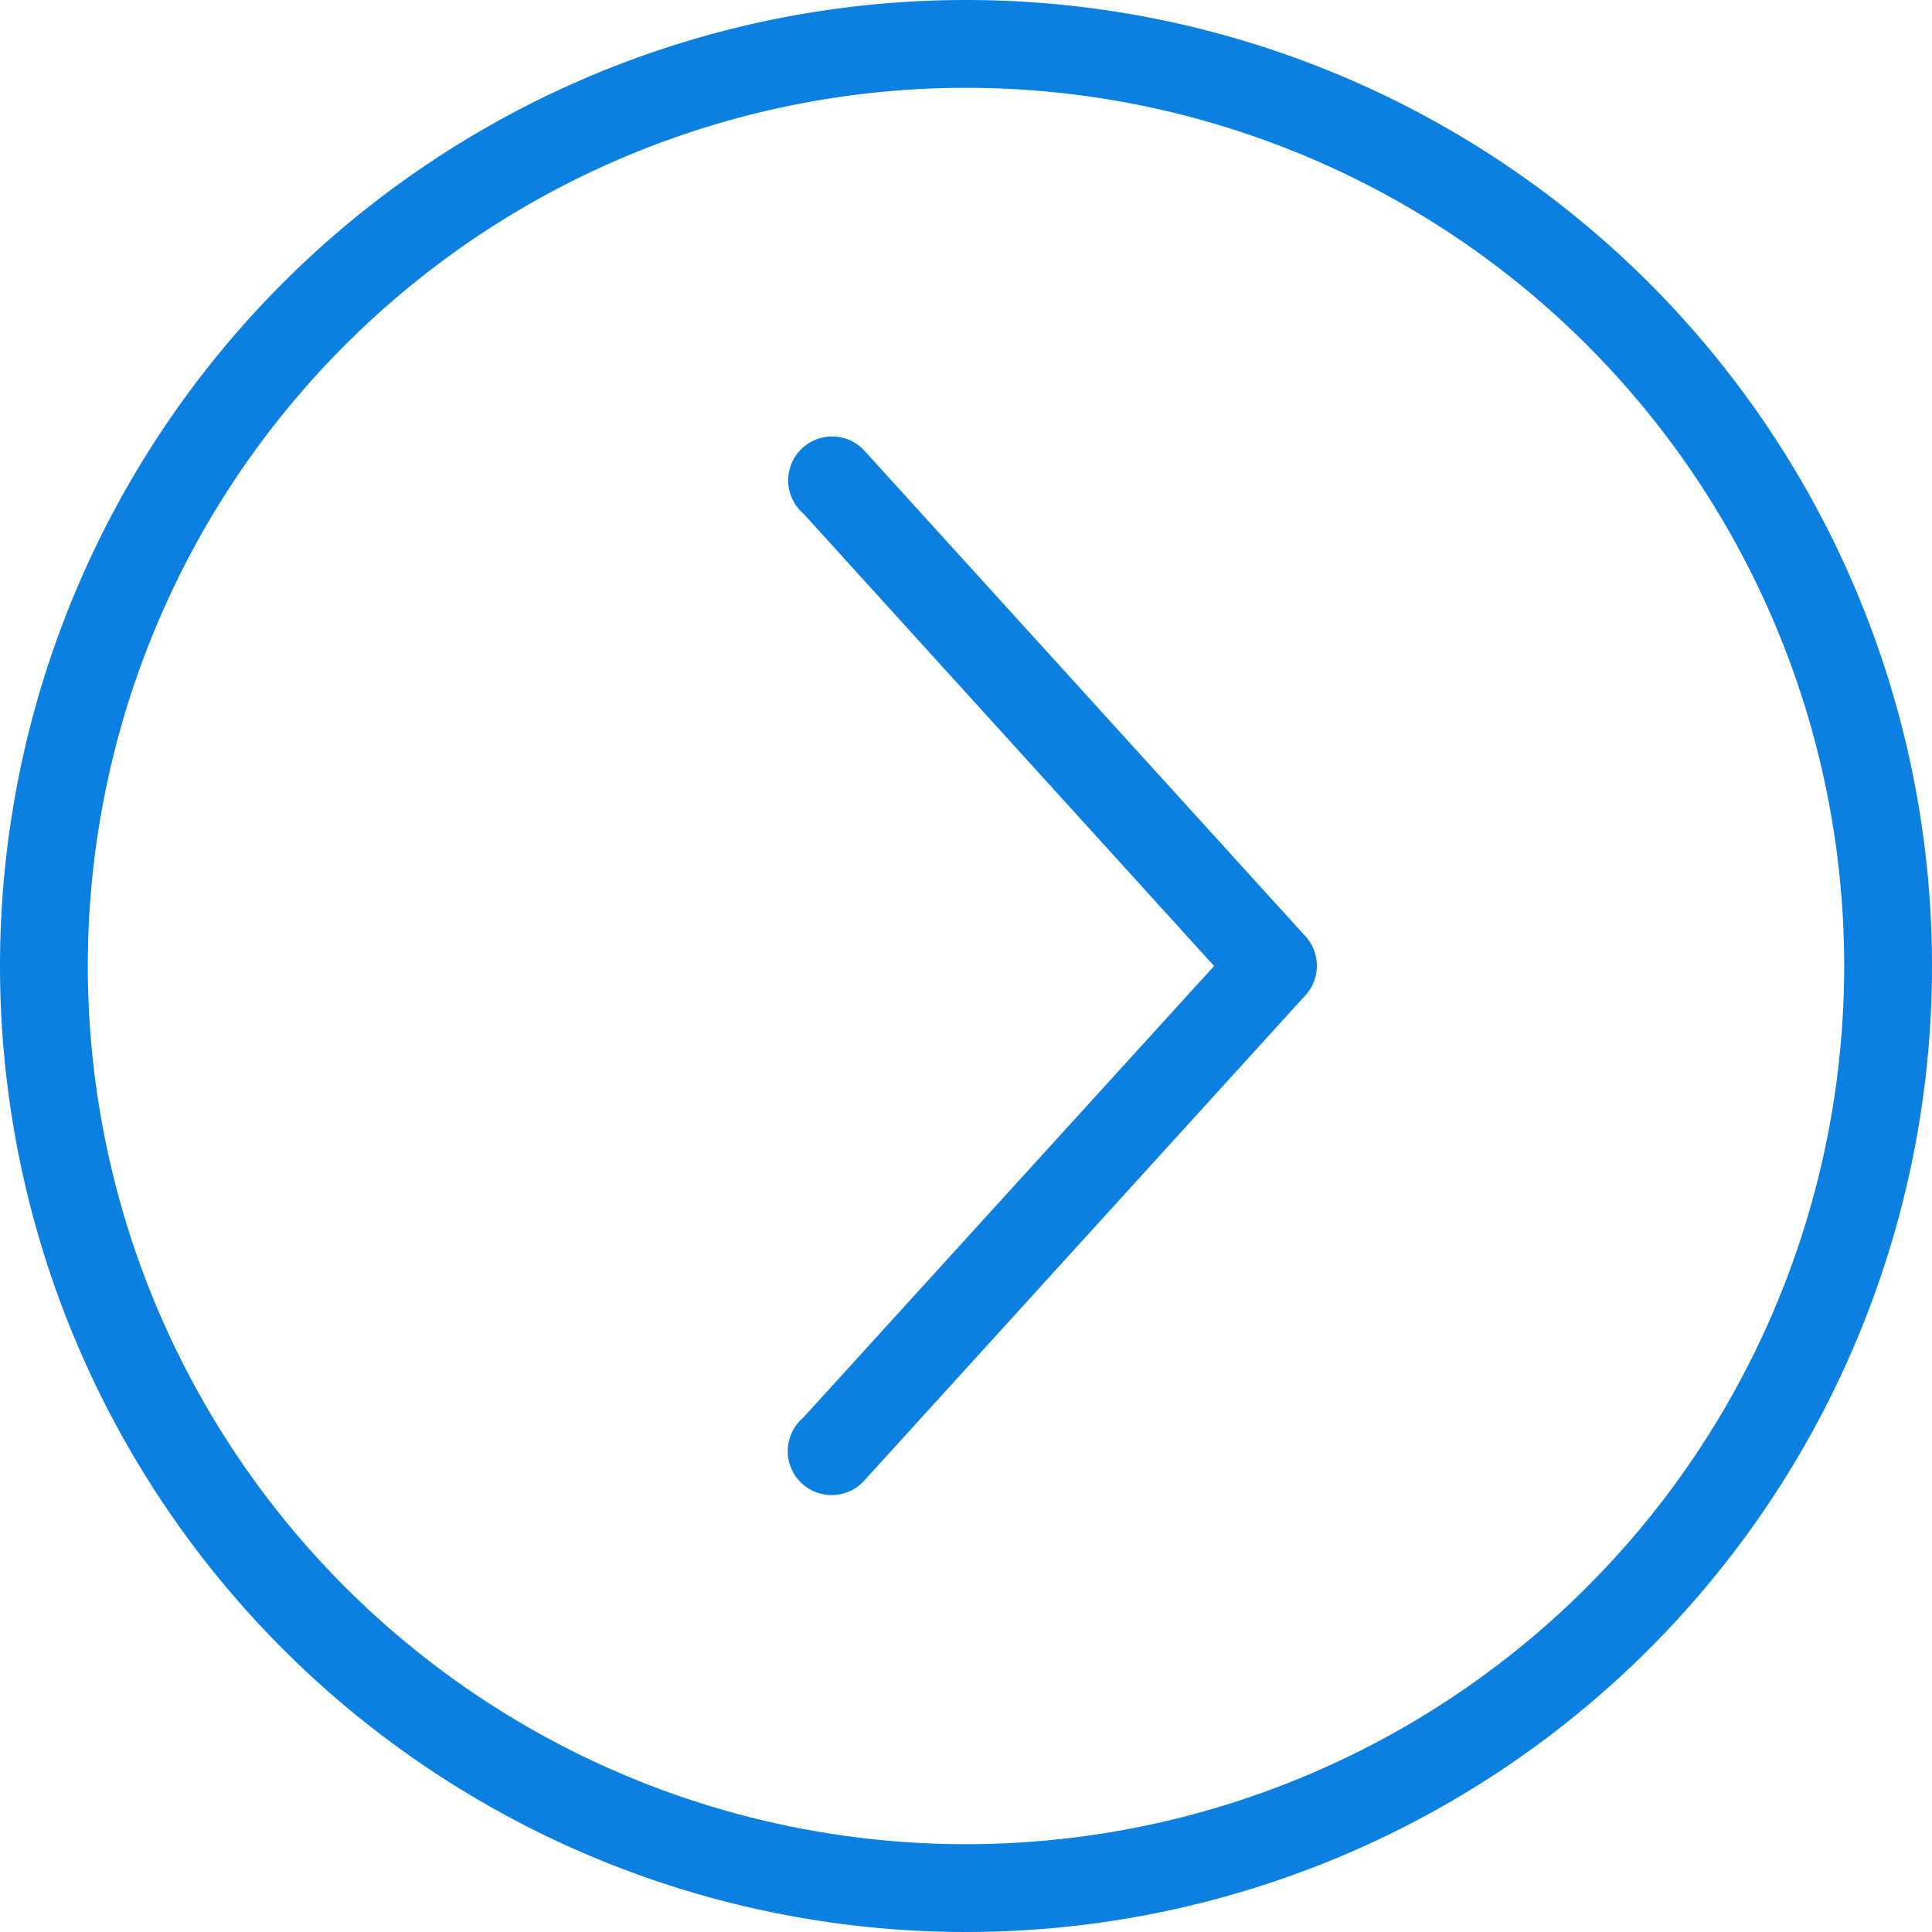 <svg xmlns="http://www.w3.org/2000/svg" viewBox="0 0 44 44"><defs><style>.cls-1{fill:#0b80e0;}</style></defs><title>Asset 1</title><g id="Layer_2" data-name="Layer 2"><g id="Arrows"><g id="Right_Arrow_3_2x.png" data-name="Right Arrow 3@2x.png"><path class="cls-1" d="M19.71,10.29a1,1,0,1,0-1.41,1.41L27.65,22,18.29,32.29a1,1,0,1,0,1.41,1.41l10-11a1,1,0,0,0,0-1.41ZM22,0A22,22,0,1,0,44,22,22,22,0,0,0,22,0Zm0,42A20,20,0,1,1,42,22,20,20,0,0,1,22,42Z"/></g></g></g></svg>